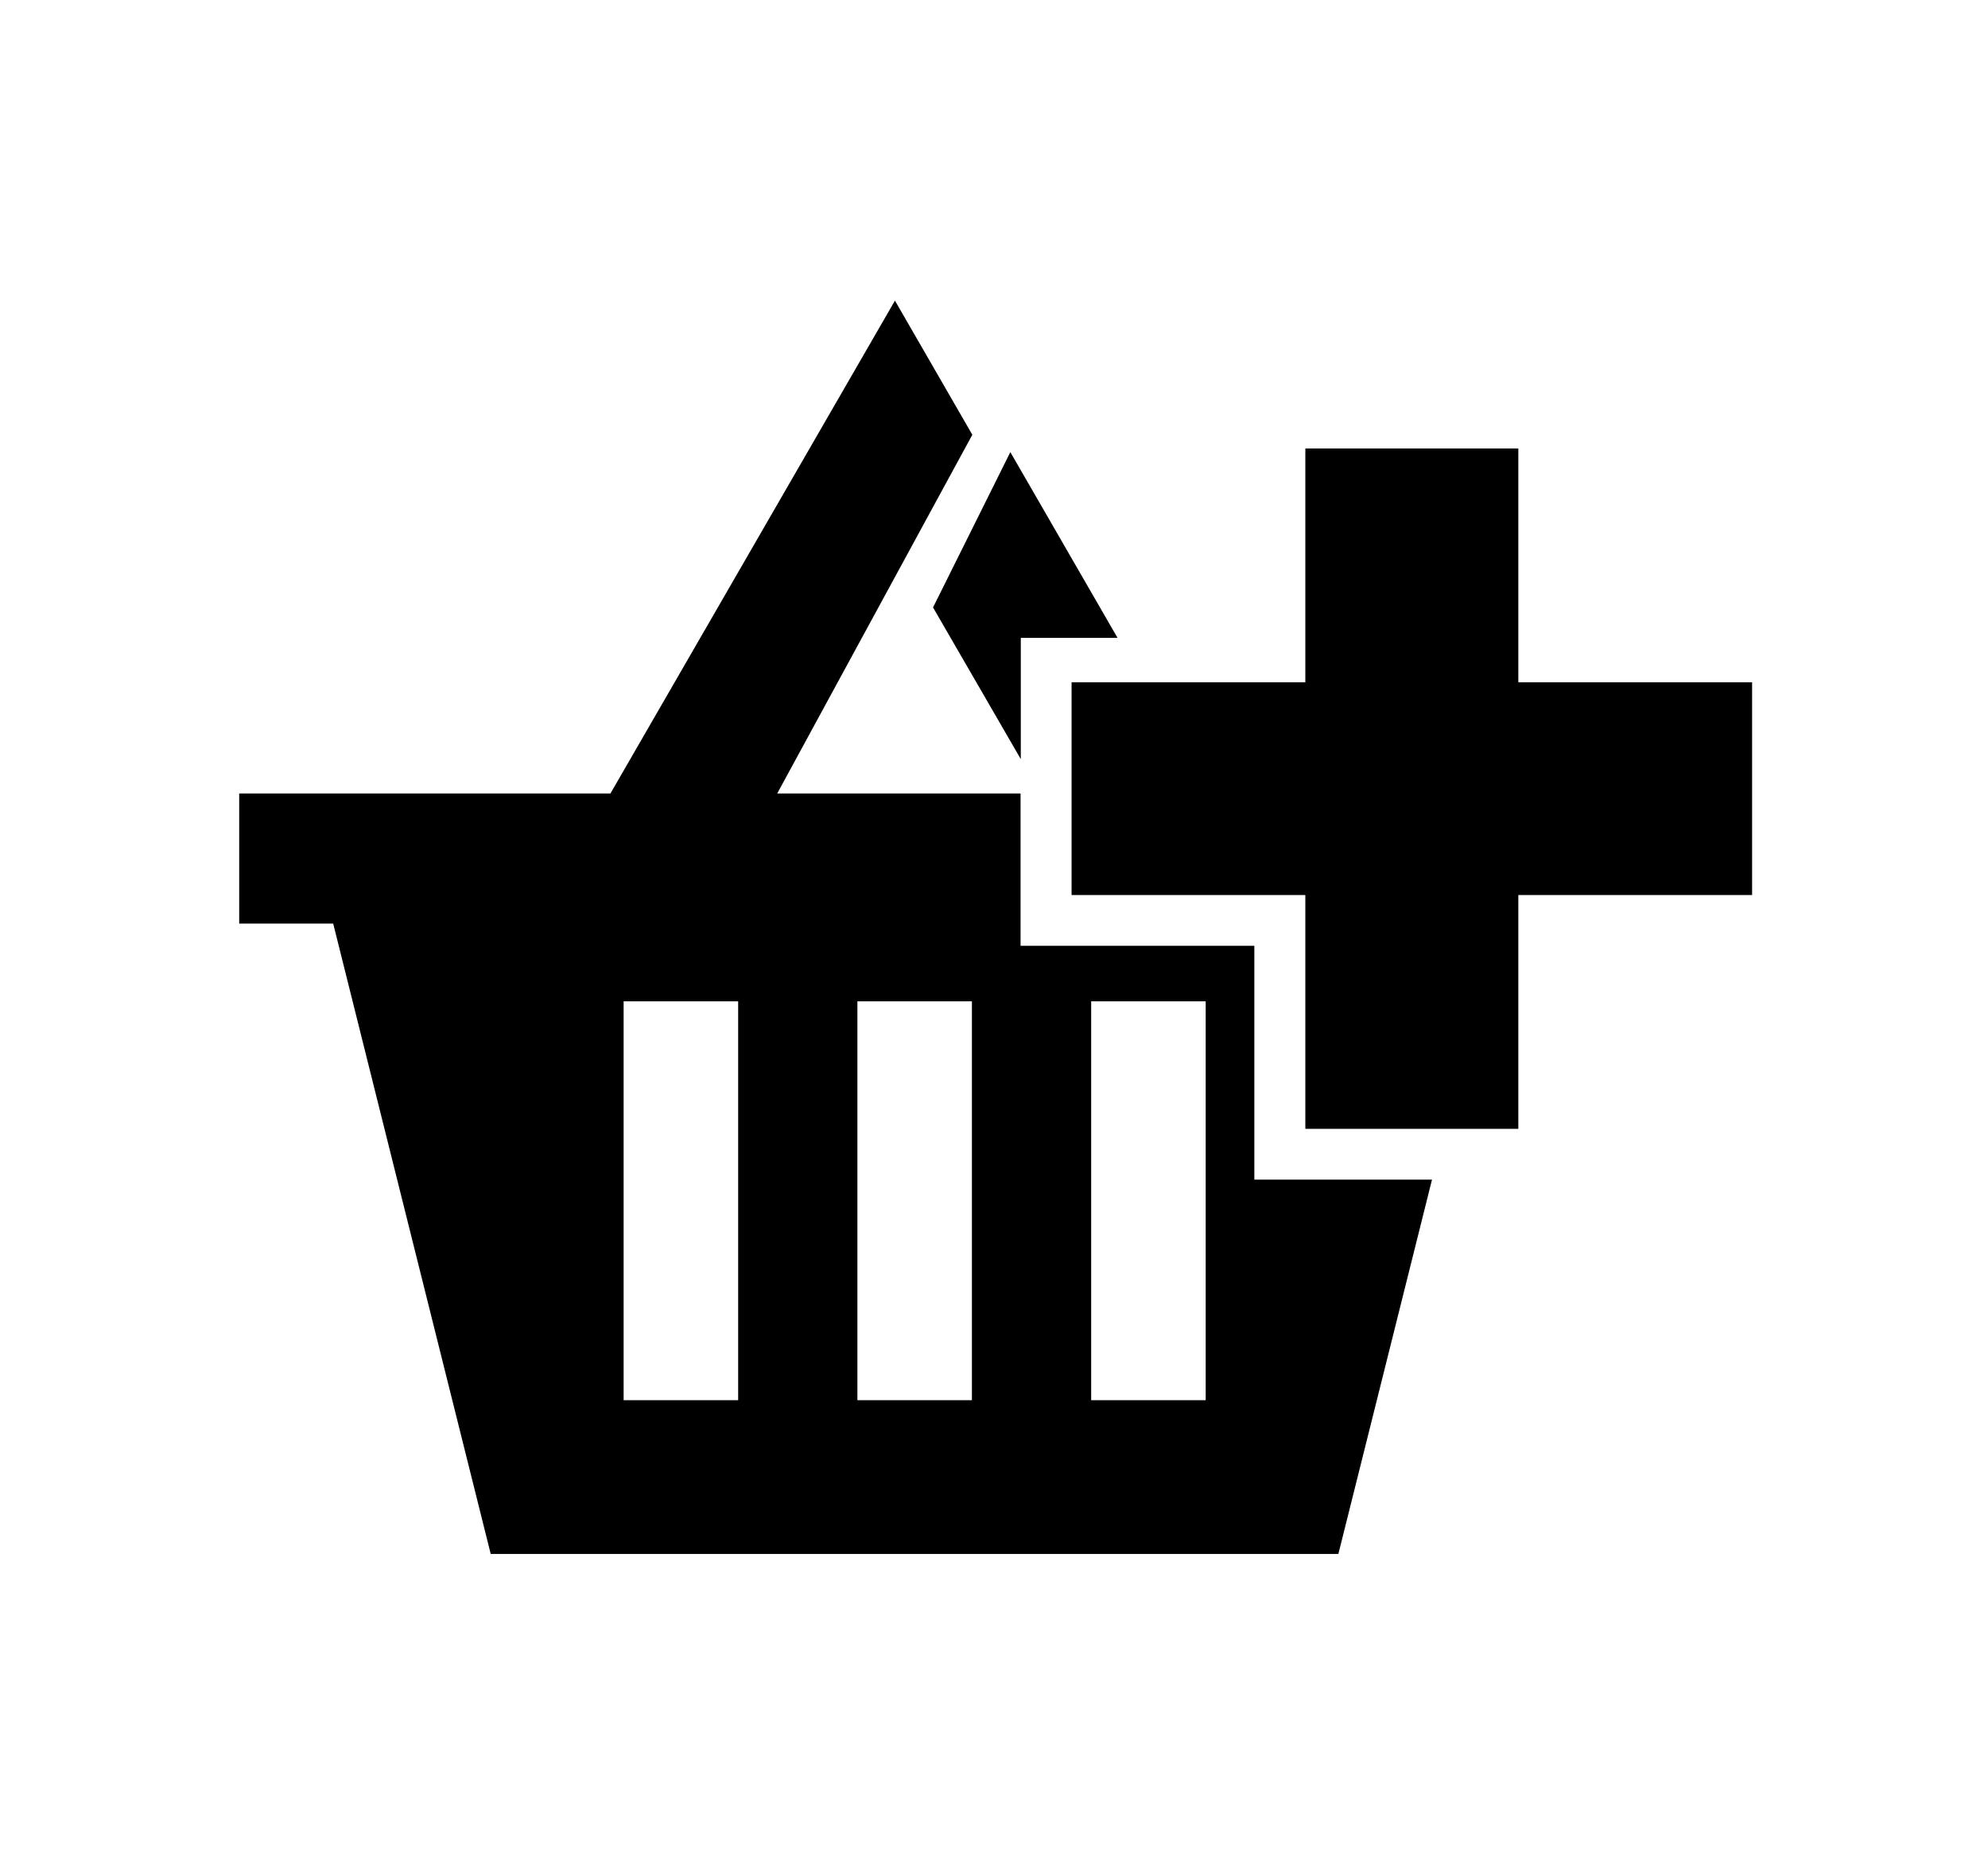<svg xmlns="http://www.w3.org/2000/svg" xmlns:xlink="http://www.w3.org/1999/xlink" version="1.1" x="0px" y="0px" viewBox="0 0 841.9 786.5" enable-background="new 0 0 841.9 786.5" xml:space="preserve"><polygon points="643,288.9 643,189.9 612.9,189.9 582.8,189.9 552.8,189.9 552.8,288.9 453.8,288.9 453.8,318.9 453.8,349   453.8,379 552.8,379 552.8,478 582.8,478 612.9,478 643,478 643,379 742,379 742,349 742,318.9 742,288.9 "></polygon><g><polygon stroke="#000000" stroke-miterlimit="10" points="431.8,319.6 431.8,313.4 431.8,269.6 472.4,269.6 427.9,192.5    395.7,257.2  "></polygon><path stroke="#000000" stroke-miterlimit="10" d="M590.9,500h-30.1h-30.1v-99h-99v-43.8v-20.7H328.3l82.9-152.4L379,128.3   L258.8,336.5h-157v54.1h39.7l66.7,266.9h179.1h179.1L605.8,500H590.9z M313.1,593.4h-49.5V423.5h49.5V593.4z M412.1,593.4h-49.5   V423.5h49.5V593.4z M511.1,593.4h-49.5V423.5h49.5V593.4z"></path></g></svg>